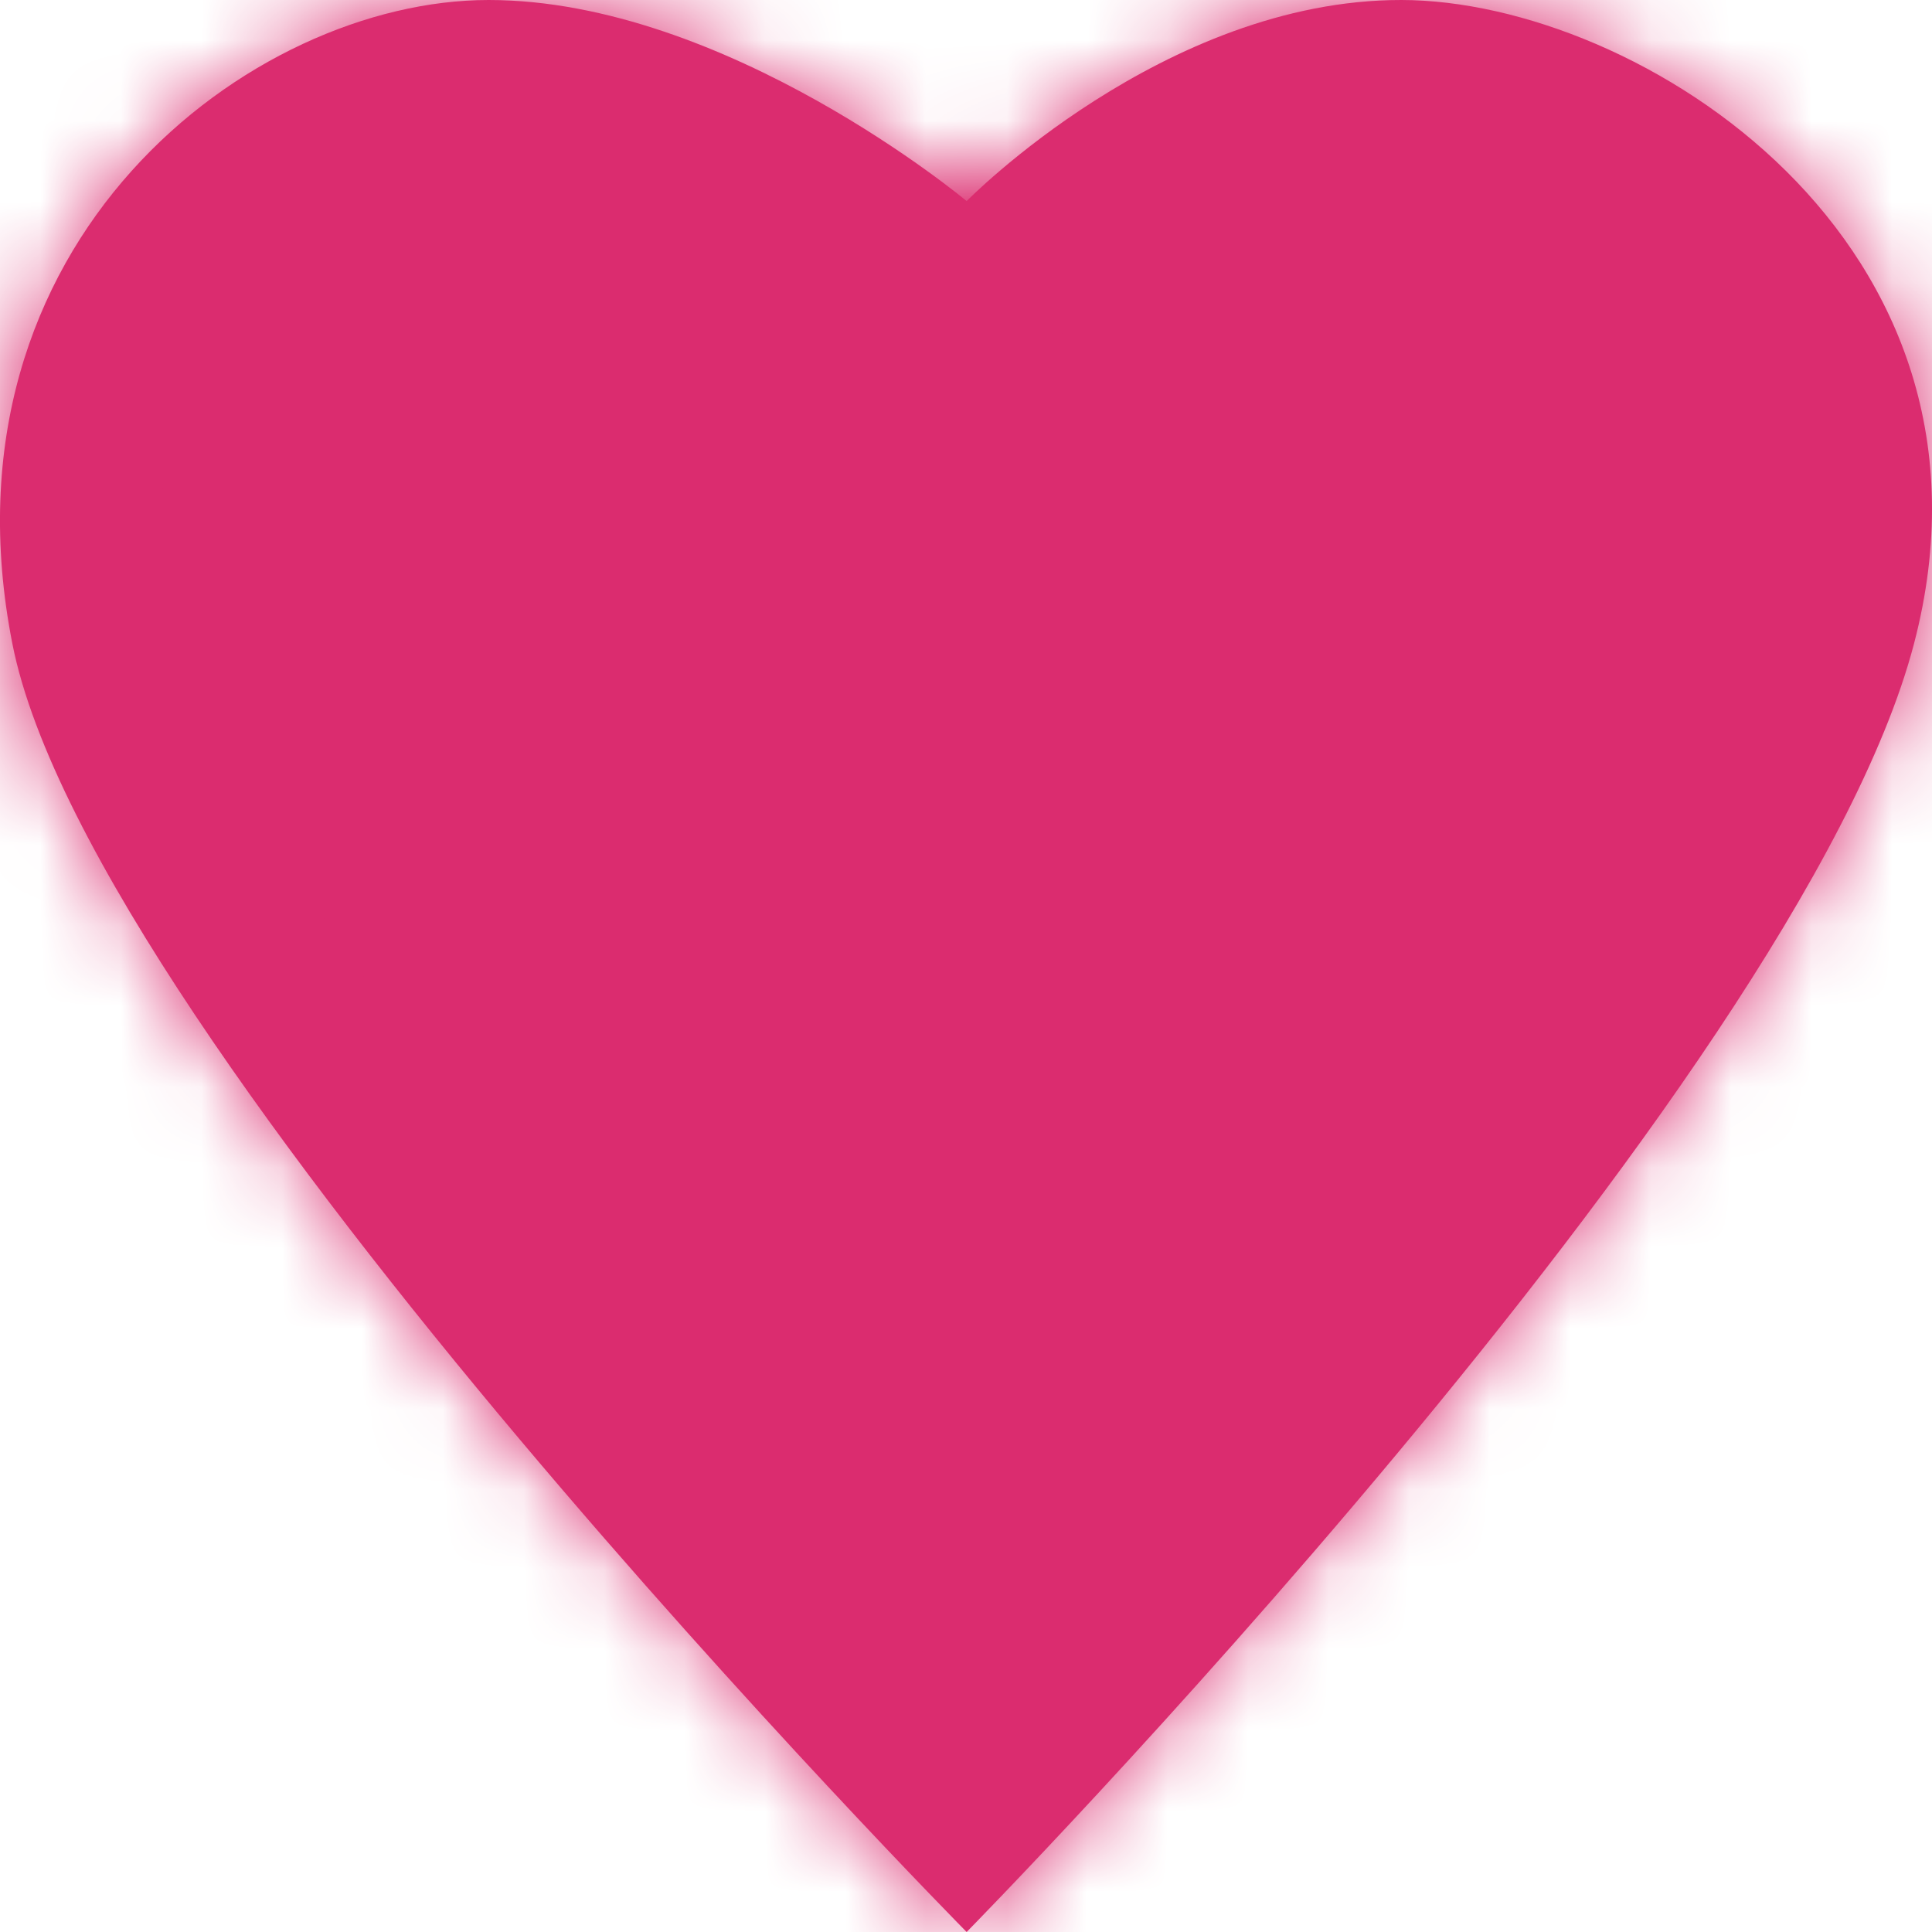 <svg width="24" height="24" viewBox="0 0 24 24" fill="none" xmlns="http://www.w3.org/2000/svg">
<mask id="path-1-inside-1_1907_79" fill="white">
<path d="M23.776 7.998C22.335 13.499 12.008 24 12.008 24C12.008 24 1.14 12.999 0.154 7.998C-0.832 2.998 3.116 0 6.069 0C9.022 0 12.008 2.498 12.008 2.498C12.008 2.498 14.459 -0.002 17.406 4.52652e-06C20.353 0.002 25.086 2.998 23.776 7.998Z"/>
</mask>
<path d="M23.776 7.998C22.335 13.499 12.008 24 12.008 24C12.008 24 1.14 12.999 0.154 7.998C-0.832 2.998 3.116 0 6.069 0C9.022 0 12.008 2.498 12.008 2.498C12.008 2.498 14.459 -0.002 17.406 4.52652e-06C20.353 0.002 25.086 2.998 23.776 7.998Z" fill="#DB2C6F"/>
<path d="M12.008 24L13.433 25.402C13.058 25.784 12.545 25.999 12.01 26C11.474 26.001 10.961 25.787 10.585 25.405L12.008 24ZM23.776 7.998L25.711 8.505L23.776 7.998ZM17.406 4.52652e-06L17.405 2L17.406 4.52652e-06ZM12.008 2.498L13.435 3.898L12.142 5.218L10.724 4.032L12.008 2.498ZM0.154 7.998L2.116 7.612L2.116 7.612L0.154 7.998ZM12.008 24C10.582 22.598 10.581 22.598 10.581 22.598C10.581 22.598 10.581 22.598 10.582 22.598C10.582 22.598 10.582 22.597 10.582 22.597C10.583 22.596 10.585 22.594 10.587 22.592C10.591 22.588 10.598 22.581 10.607 22.572C10.625 22.553 10.653 22.525 10.689 22.487C10.762 22.412 10.87 22.3 11.009 22.155C11.288 21.864 11.689 21.441 12.176 20.915C13.151 19.861 14.463 18.404 15.815 16.781C17.172 15.154 18.549 13.386 19.665 11.71C20.809 9.993 21.569 8.532 21.841 7.492L25.711 8.505C25.263 10.214 24.192 12.13 22.994 13.928C21.768 15.768 20.293 17.657 18.888 19.343C17.478 21.033 16.118 22.544 15.111 23.632C14.607 24.176 14.191 24.616 13.899 24.921C13.753 25.074 13.638 25.193 13.559 25.274C13.519 25.315 13.489 25.346 13.467 25.368C13.457 25.378 13.449 25.387 13.443 25.393C13.44 25.395 13.438 25.398 13.436 25.399C13.436 25.4 13.435 25.401 13.434 25.401C13.434 25.402 13.434 25.402 13.434 25.402C13.434 25.402 13.433 25.402 12.008 24ZM21.841 7.492C22.289 5.78 21.737 4.494 20.78 3.546C19.736 2.512 18.311 2.001 17.405 2L17.407 -2C19.449 -1.999 21.863 -1.011 23.595 0.704C25.413 2.505 26.572 5.216 25.711 8.505L21.841 7.492ZM17.405 2C16.473 1.999 15.506 2.407 14.676 2.935C14.278 3.188 13.954 3.443 13.731 3.632C13.621 3.725 13.539 3.801 13.488 3.849C13.462 3.872 13.445 3.889 13.436 3.898C13.431 3.902 13.429 3.905 13.429 3.905C13.429 3.905 13.43 3.904 13.431 3.903C13.431 3.903 13.432 3.902 13.433 3.901C13.433 3.901 13.434 3.9 13.434 3.9C13.434 3.9 13.435 3.899 13.435 3.899C13.435 3.899 13.435 3.898 12.008 2.498C10.579 1.098 10.58 1.098 10.58 1.097C10.58 1.097 10.581 1.096 10.581 1.096C10.582 1.096 10.582 1.095 10.583 1.094C10.585 1.093 10.586 1.091 10.588 1.089C10.591 1.086 10.595 1.082 10.6 1.077C10.609 1.068 10.621 1.056 10.635 1.042C10.664 1.014 10.702 0.977 10.749 0.933C10.844 0.844 10.976 0.724 11.142 0.583C11.471 0.303 11.944 -0.067 12.527 -0.439C13.66 -1.16 15.392 -2.001 17.407 -2L17.405 2ZM12.008 2.498C10.724 4.032 10.724 4.032 10.725 4.033C10.725 4.033 10.725 4.033 10.725 4.033C10.726 4.033 10.726 4.034 10.726 4.034C10.727 4.035 10.727 4.035 10.728 4.035C10.728 4.036 10.728 4.035 10.727 4.035C10.726 4.033 10.721 4.03 10.714 4.024C10.7 4.013 10.676 3.993 10.642 3.967C10.573 3.913 10.467 3.832 10.328 3.732C10.048 3.531 9.647 3.262 9.169 2.994C8.161 2.43 7.037 2 6.069 2V-2C8.054 -2 9.899 -1.181 11.123 -0.496C11.76 -0.139 12.289 0.216 12.662 0.483C12.849 0.618 12.998 0.732 13.105 0.815C13.158 0.857 13.201 0.891 13.232 0.916C13.248 0.929 13.261 0.939 13.27 0.947C13.275 0.951 13.279 0.955 13.283 0.958C13.284 0.959 13.286 0.96 13.287 0.961C13.288 0.962 13.289 0.962 13.289 0.963C13.29 0.963 13.29 0.964 13.29 0.964C13.29 0.964 13.291 0.964 12.008 2.498ZM6.069 2C4.192 2 1.409 4.021 2.116 7.612L-1.808 8.385C-3.072 1.975 2.04 -2 6.069 -2V2ZM2.116 7.612C2.28 8.443 2.942 9.784 4.086 11.498C5.186 13.146 6.584 14.927 7.981 16.587C9.373 18.241 10.738 19.746 11.757 20.839C12.266 21.385 12.687 21.826 12.979 22.13C13.126 22.282 13.24 22.399 13.316 22.478C13.355 22.518 13.384 22.547 13.403 22.567C13.413 22.577 13.42 22.584 13.425 22.588C13.427 22.591 13.428 22.593 13.429 22.593C13.43 22.594 13.43 22.594 13.43 22.595C13.43 22.595 13.43 22.595 13.43 22.595C13.43 22.595 13.43 22.595 12.008 24C10.585 25.405 10.584 25.405 10.584 25.405C10.584 25.405 10.584 25.405 10.584 25.404C10.583 25.404 10.582 25.403 10.582 25.402C10.58 25.401 10.578 25.398 10.575 25.395C10.569 25.39 10.56 25.381 10.549 25.37C10.527 25.347 10.495 25.315 10.454 25.272C10.371 25.187 10.251 25.064 10.098 24.905C9.792 24.587 9.356 24.13 8.831 23.567C7.782 22.441 6.368 20.883 4.92 19.162C3.477 17.446 1.974 15.539 0.759 13.718C-0.413 11.963 -1.479 10.054 -1.808 8.385L2.116 7.612Z" fill="#DB2C6F" mask="url(#path-1-inside-1_1907_79)"/>
</svg>
